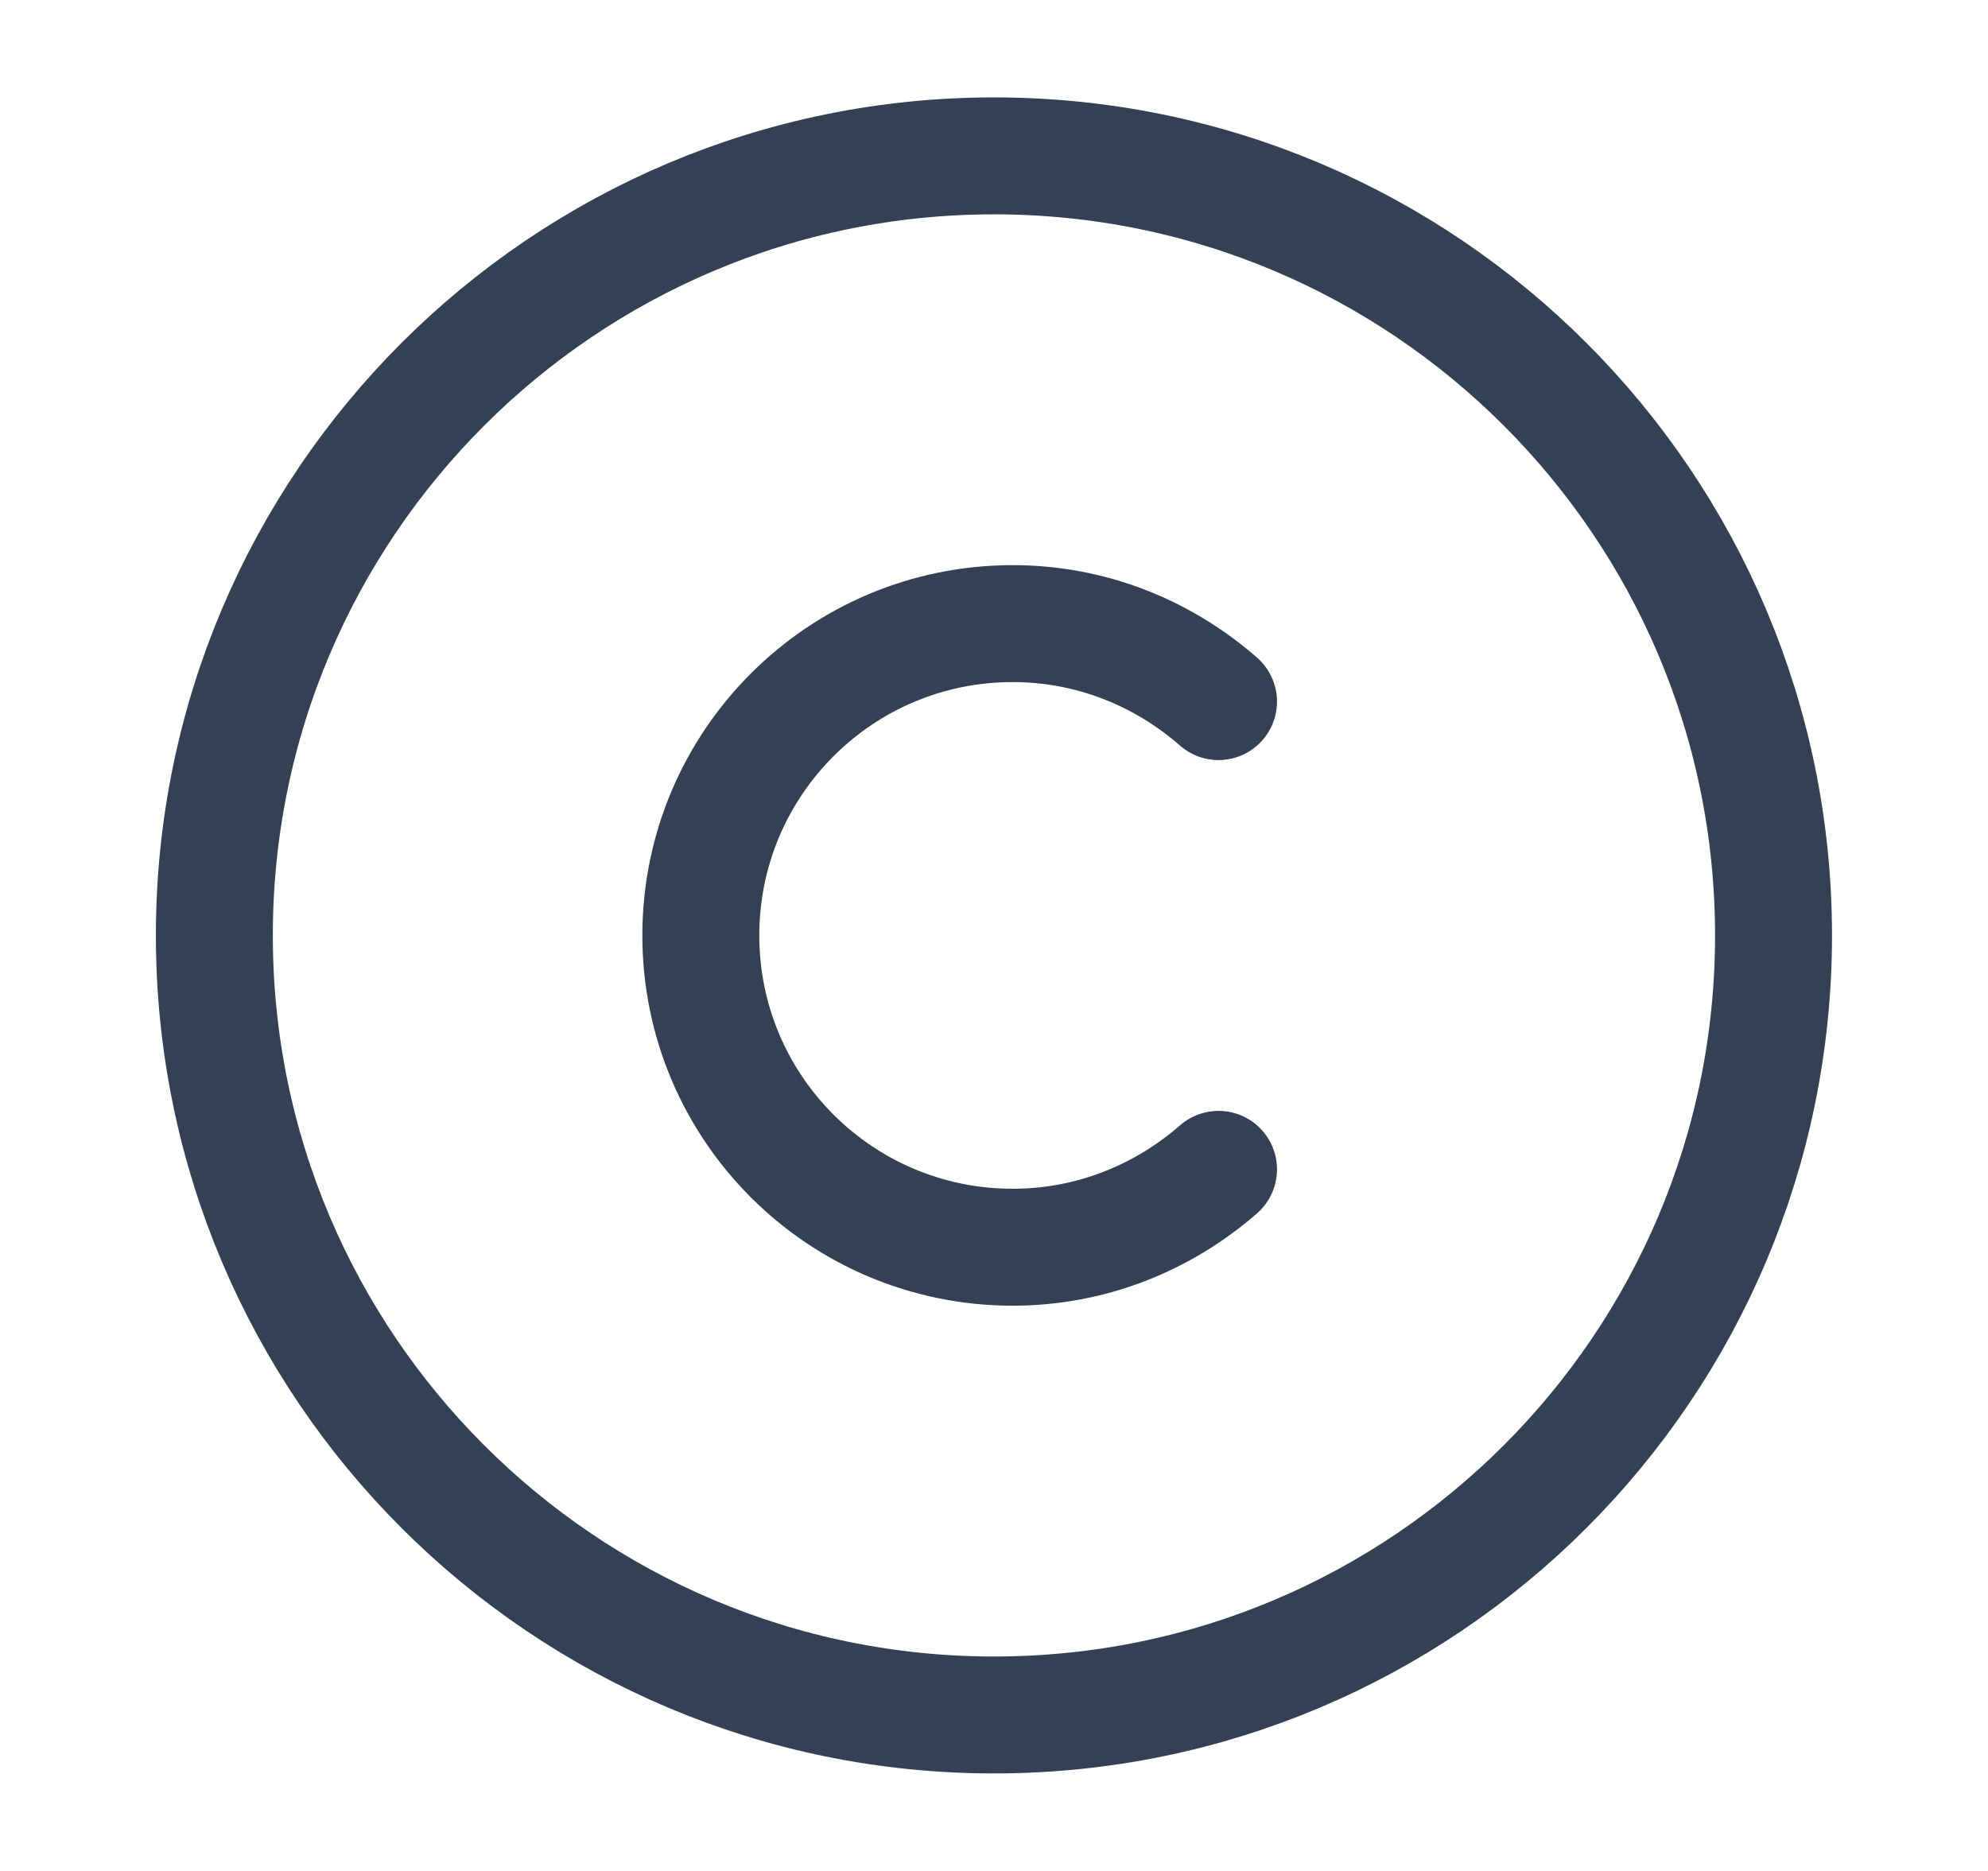 <svg width="17" height="16" viewBox="0 0 17 16" fill="none" xmlns="http://www.w3.org/2000/svg">
<path d="M8.5 14.666C4.82 14.666 1.833 11.68 1.833 8C1.833 4.32 4.82 1.333 8.5 1.333C12.18 1.333 15.166 4.32 15.166 8C15.166 11.68 12.18 14.666 8.5 14.666Z" stroke="#344054" 
strokeWidth="1.5" stroke-linecap="round" strokeLinejoin="round"/>
<path d="M10.42 10C9.947 10.413 9.333 10.666 8.66 10.666C7.186 10.666 5.993 9.473 5.993 8C5.993 6.526 7.186 5.333 8.66 5.333C9.333 5.333 9.947 5.586 10.42 6" stroke="#344054" 
strokeWidth="1.5" stroke-linecap="round" strokeLinejoin="round"/>
</svg>
